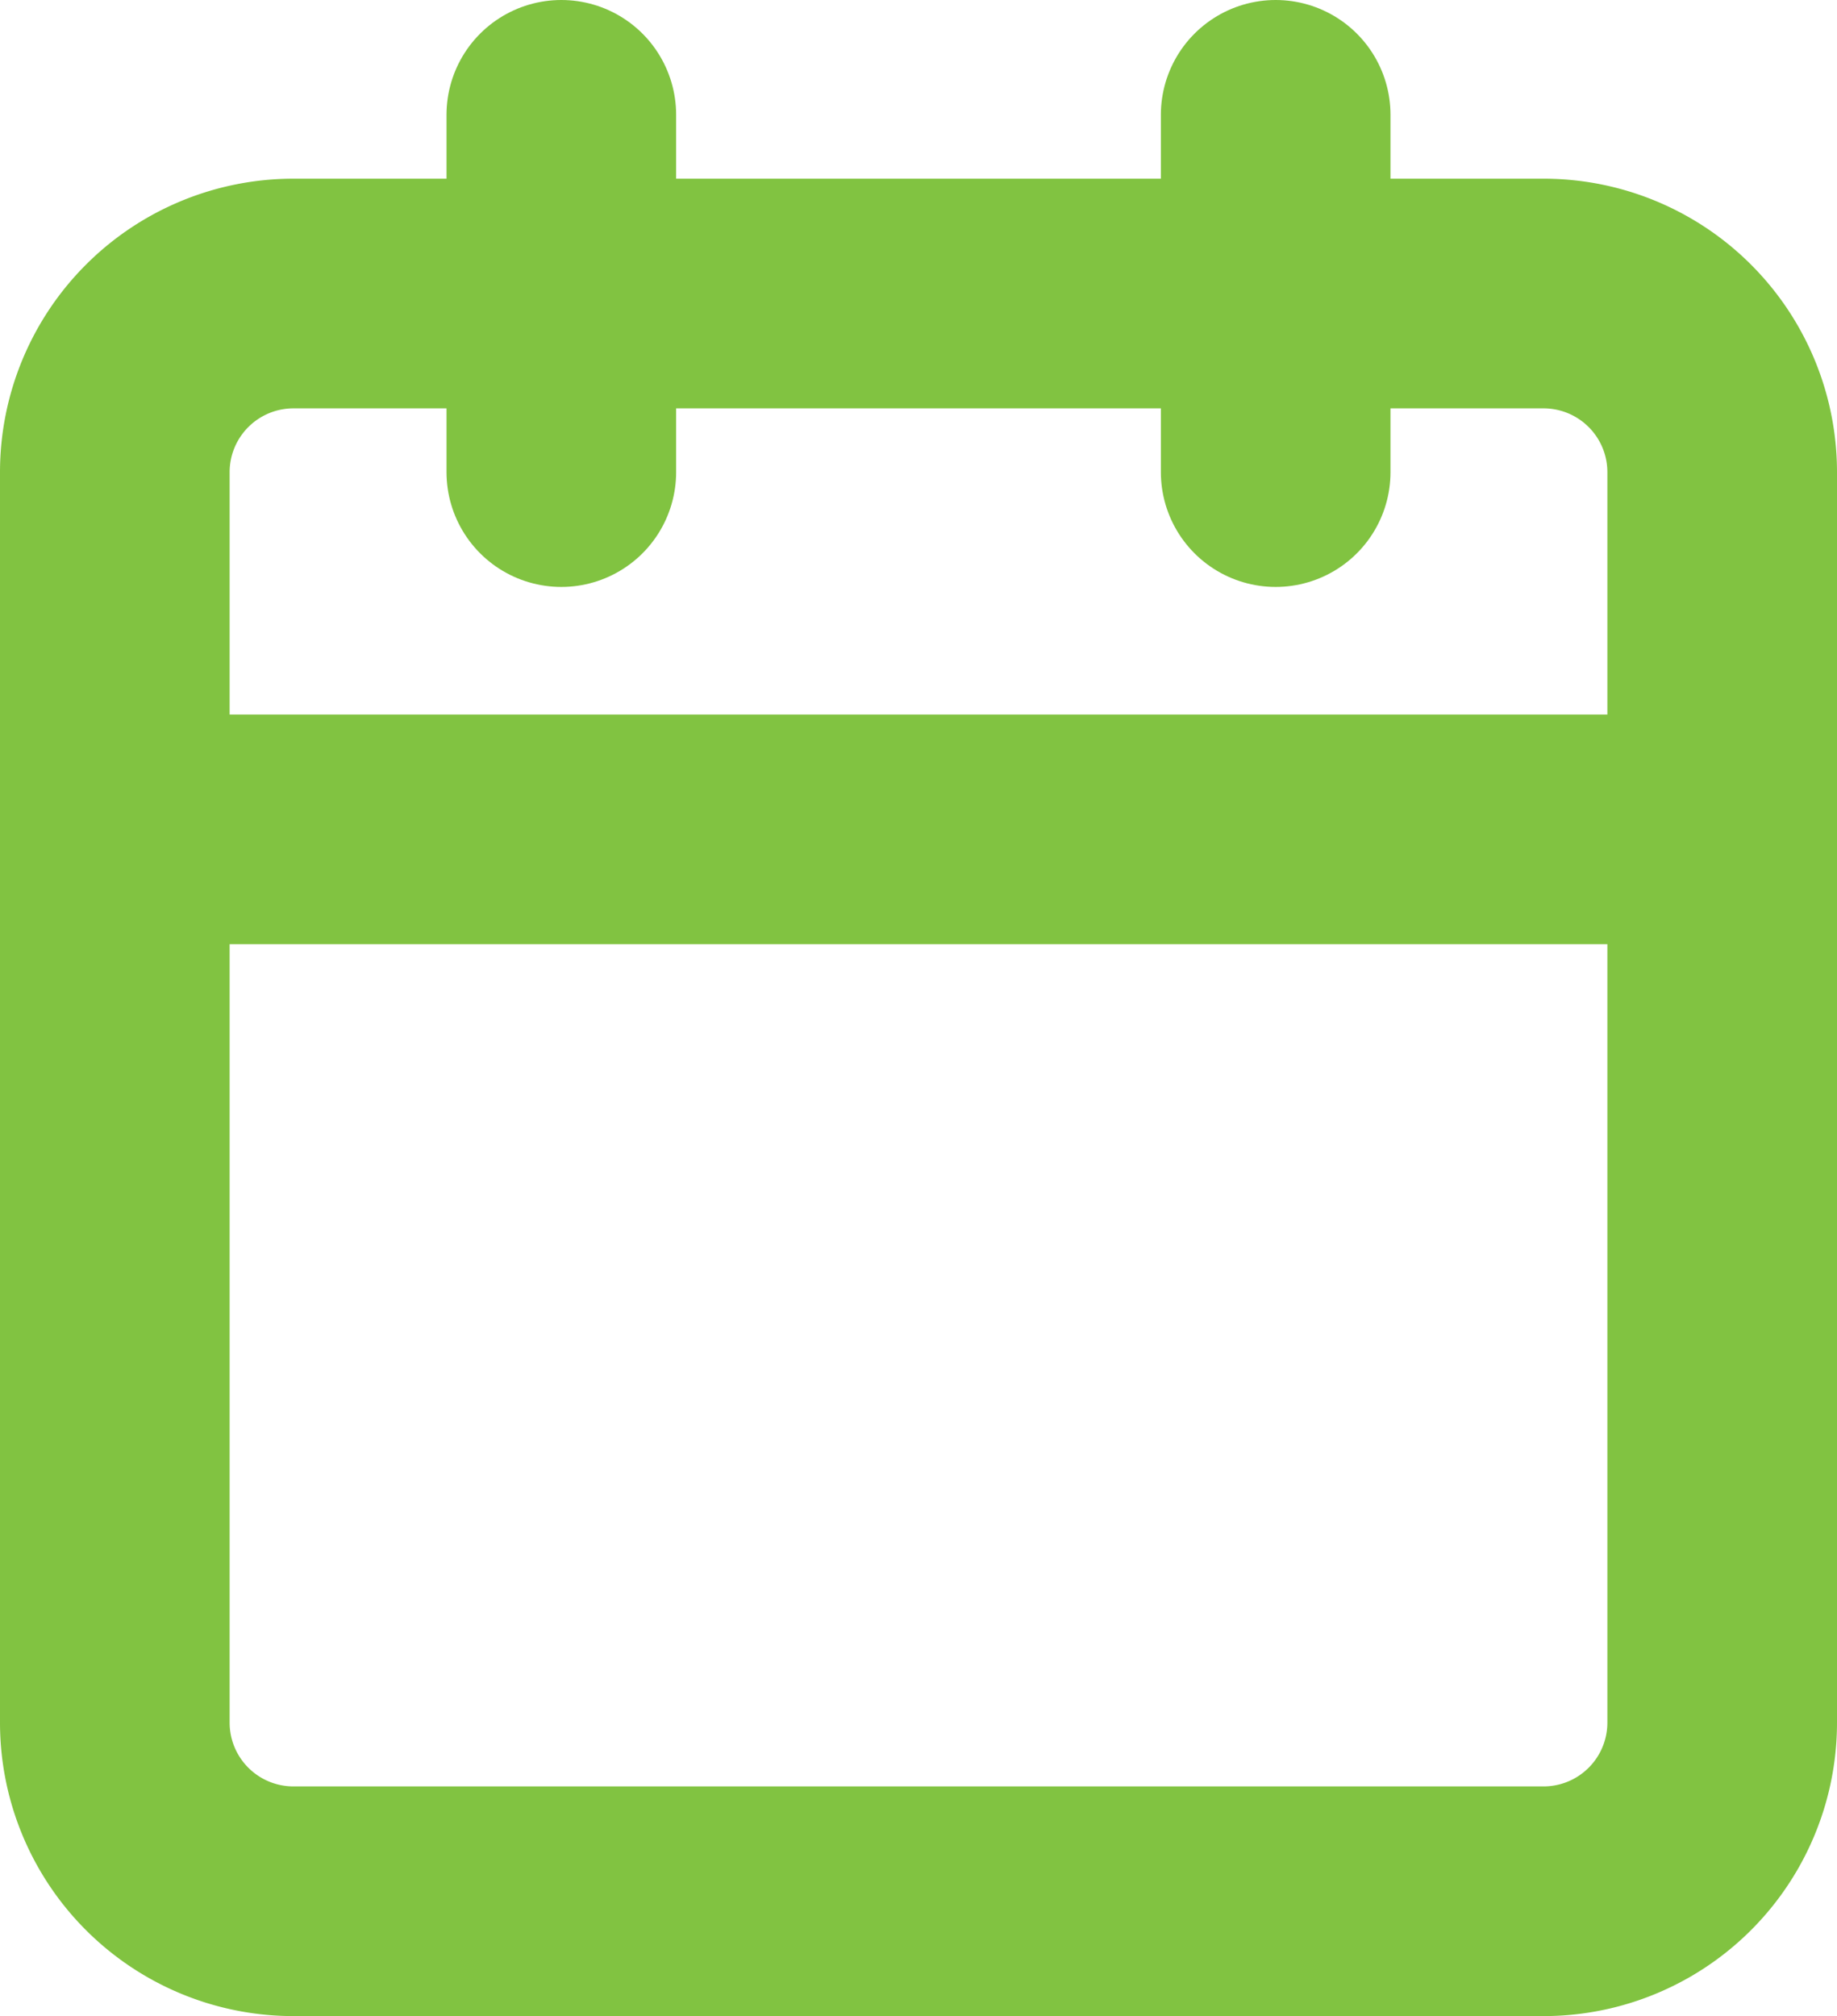 <svg xmlns="http://www.w3.org/2000/svg" width="16" height="17.556" viewBox="0 0 16 17.556">
  <g id="Icon_feather-calendar" data-name="Icon feather-calendar" transform="translate(-3.5 -2)">
    <path id="Caminho_5173" data-name="Caminho 5173" d="M6.056,6H16.944A1.556,1.556,0,0,1,18.5,7.556V18.444A1.556,1.556,0,0,1,16.944,20H6.056A1.556,1.556,0,0,1,4.5,18.444V7.556A1.556,1.556,0,0,1,6.056,6Z" transform="translate(0 -1.444)" fill="none" stroke="#81c341" stroke-linecap="round" stroke-linejoin="round" stroke-width="2"/>
    <path id="Caminho_5174" data-name="Caminho 5174" d="M24,3V6.111" transform="translate(-9.389)" fill="none" stroke="#81c341" stroke-linecap="round" stroke-linejoin="round" stroke-width="2"/>
    <path id="Caminho_5175" data-name="Caminho 5175" d="M12,3V6.111" transform="translate(-3.611)" fill="none" stroke="#81c341" stroke-linecap="round" stroke-linejoin="round" stroke-width="2"/>
    <path id="Caminho_5176" data-name="Caminho 5176" d="M4.5,15h14" transform="translate(0 -5.778)" fill="none" stroke="#81c341" stroke-linecap="round" stroke-linejoin="round" stroke-width="2"/>
  </g>
</svg>
